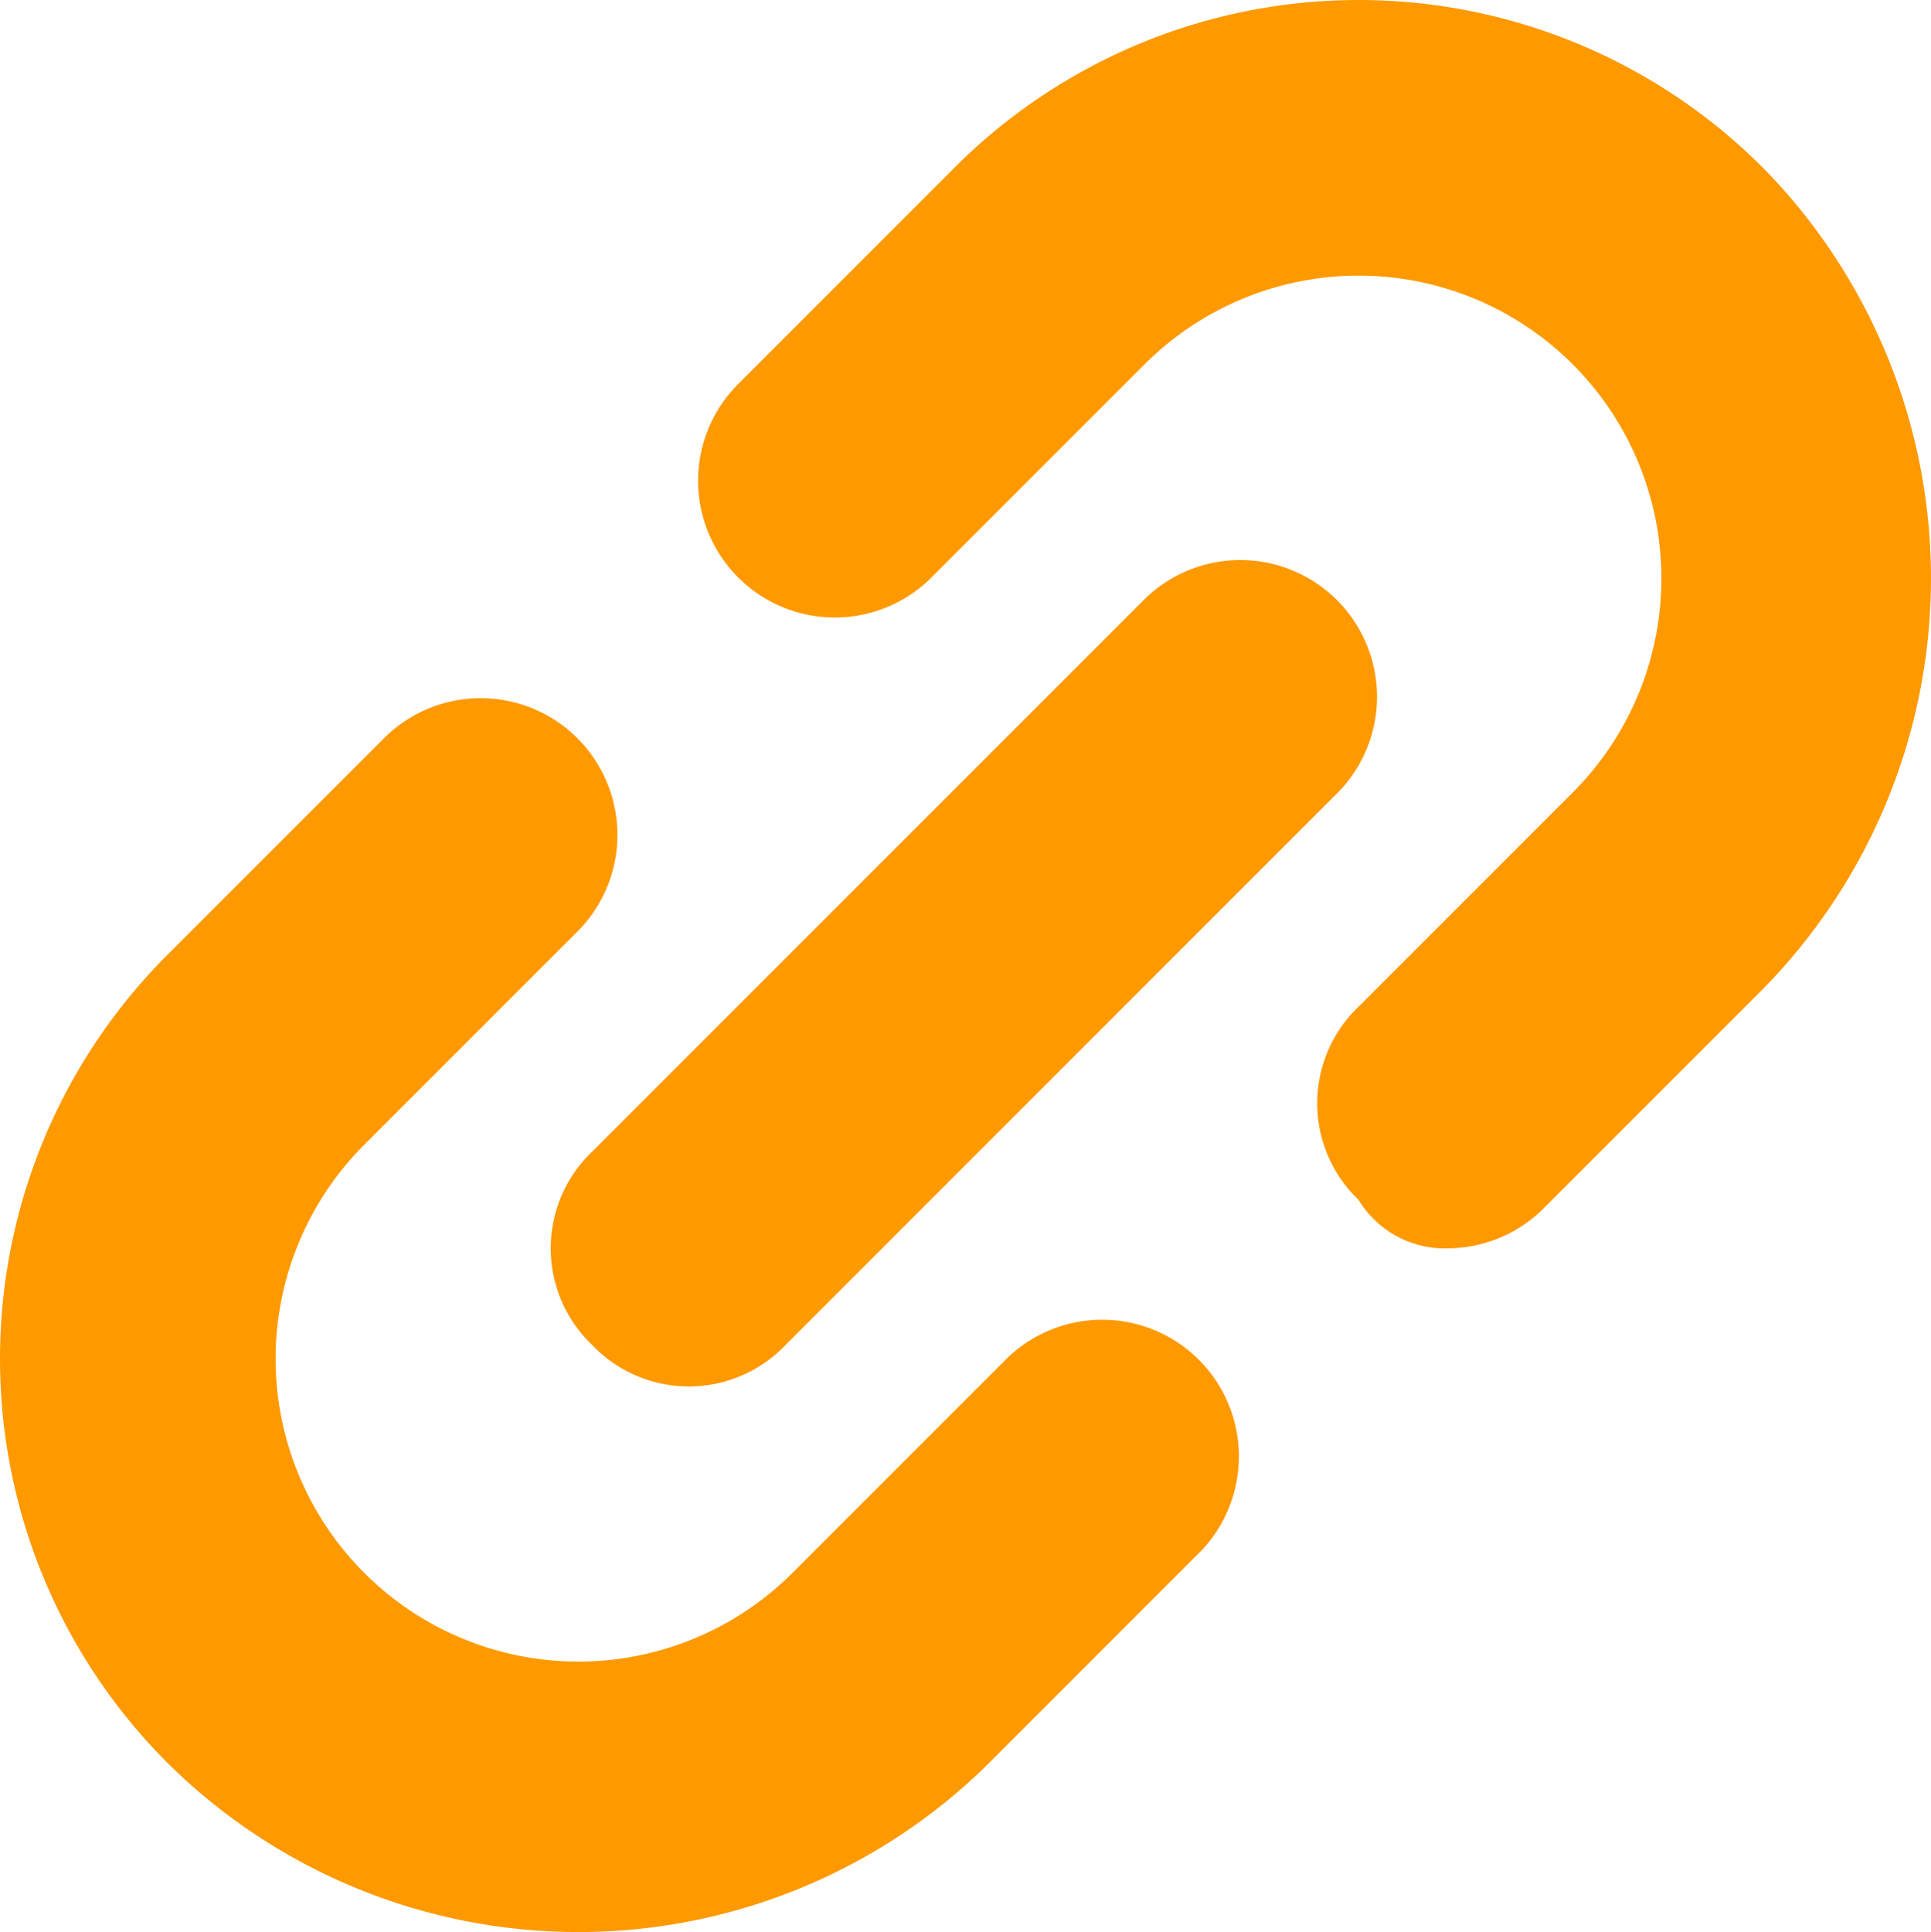 <svg xmlns="http://www.w3.org/2000/svg" width="27.963" height="27.975" viewBox="0 0 27.963 27.975">
  <g id="link-sm" transform="translate(-2.025 -1.925)">
    <g id="Group_1" data-name="Group 1">
      <path id="Path_1" data-name="Path 1" d="M10.6,21.4a1.933,1.933,0,0,0,2.8,0l8-8a1.98,1.98,0,0,0-2.8-2.8l-8,8a1.933,1.933,0,0,0,0,2.8Z" fill="#fe9900"/>
      <path id="Path_2" data-name="Path 2" d="M27.6,4.4a8.27,8.27,0,0,0-11.8,0L12.7,7.5a1.98,1.98,0,0,0,2.8,2.8l3.1-3.1a4.384,4.384,0,0,1,6.2,6.2l-3.1,3.1a1.933,1.933,0,0,0,0,2.8A1.457,1.457,0,0,0,23,20a1.974,1.974,0,0,0,1.4-.6l3.1-3.1a8.481,8.481,0,0,0,.1-11.9Z" fill="#fe9900"/>
      <path id="Path_3" data-name="Path 3" d="M16.6,21.6l-3.1,3.1a4.384,4.384,0,1,1-6.2-6.2l3.1-3.1a1.98,1.98,0,0,0-2.8-2.8L4.5,15.7a8.27,8.27,0,0,0,0,11.8,8.452,8.452,0,0,0,11.8,0l3.1-3.1a1.98,1.98,0,0,0-2.8-2.8Z" fill="#fe9900"/>
    </g>
  </g>
</svg>
